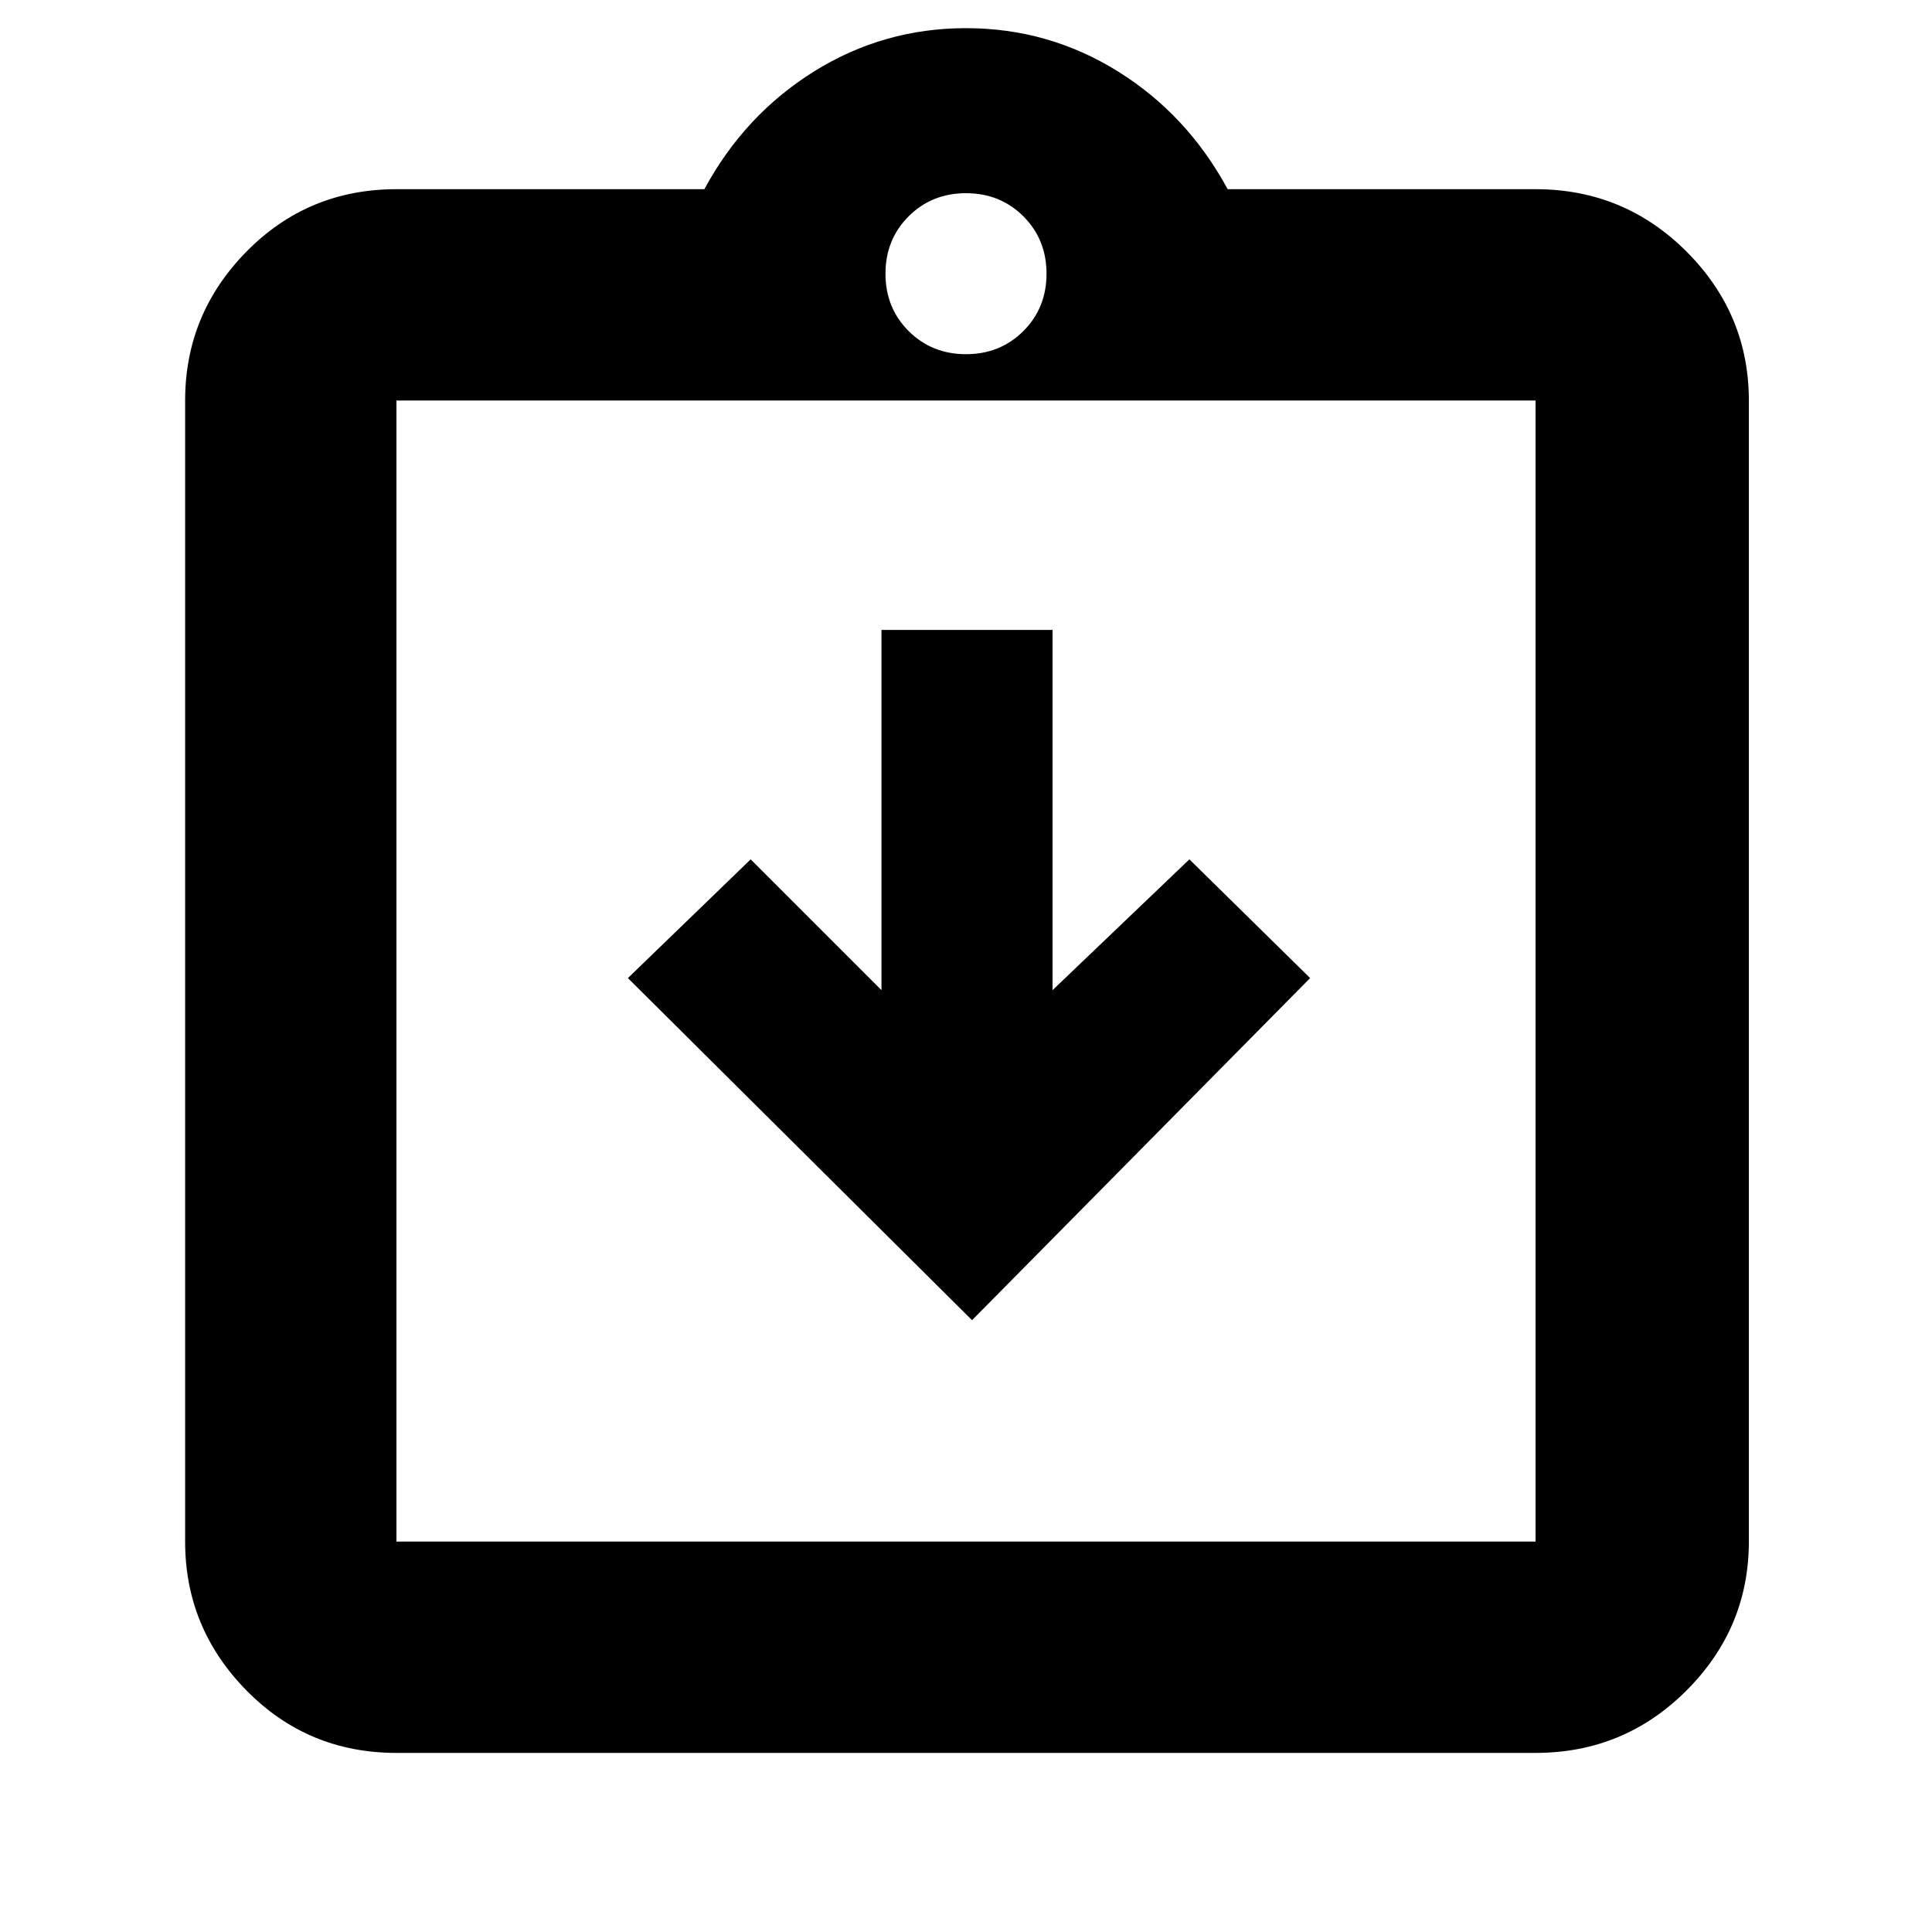 <svg xmlns="http://www.w3.org/2000/svg" height="40" width="40"><path d="M20.125 27.333 27.125 20.25 24.625 17.792 21.792 20.5V13.042H18.25V20.5L15.542 17.792L13 20.25ZM8.208 36.292Q6.375 36.292 5.104 35Q3.833 33.708 3.833 31.917V8.292Q3.833 6.5 5.104 5.208Q6.375 3.917 8.208 3.917H14.583Q15.417 2.375 16.854 1.479Q18.292 0.583 20 0.583Q21.708 0.583 23.146 1.479Q24.583 2.375 25.417 3.917H31.792Q33.625 3.917 34.917 5.208Q36.208 6.5 36.208 8.292V31.917Q36.208 33.708 34.917 35Q33.625 36.292 31.792 36.292ZM20 7.333Q20.708 7.333 21.188 6.854Q21.667 6.375 21.667 5.667Q21.667 4.958 21.188 4.479Q20.708 4 20 4Q19.292 4 18.812 4.479Q18.333 4.958 18.333 5.667Q18.333 6.375 18.812 6.854Q19.292 7.333 20 7.333ZM8.208 31.917H31.792Q31.792 31.917 31.792 31.917Q31.792 31.917 31.792 31.917V8.292Q31.792 8.292 31.792 8.292Q31.792 8.292 31.792 8.292H8.208Q8.208 8.292 8.208 8.292Q8.208 8.292 8.208 8.292V31.917Q8.208 31.917 8.208 31.917Q8.208 31.917 8.208 31.917ZM8.208 8.25Q8.208 8.25 8.208 8.25Q8.208 8.25 8.208 8.25V31.667Q8.208 31.667 8.208 31.667Q8.208 31.667 8.208 31.667Q8.208 31.667 8.208 31.667Q8.208 31.667 8.208 31.667V8.25Q8.208 8.25 8.208 8.25Q8.208 8.25 8.208 8.25Z"/></svg>